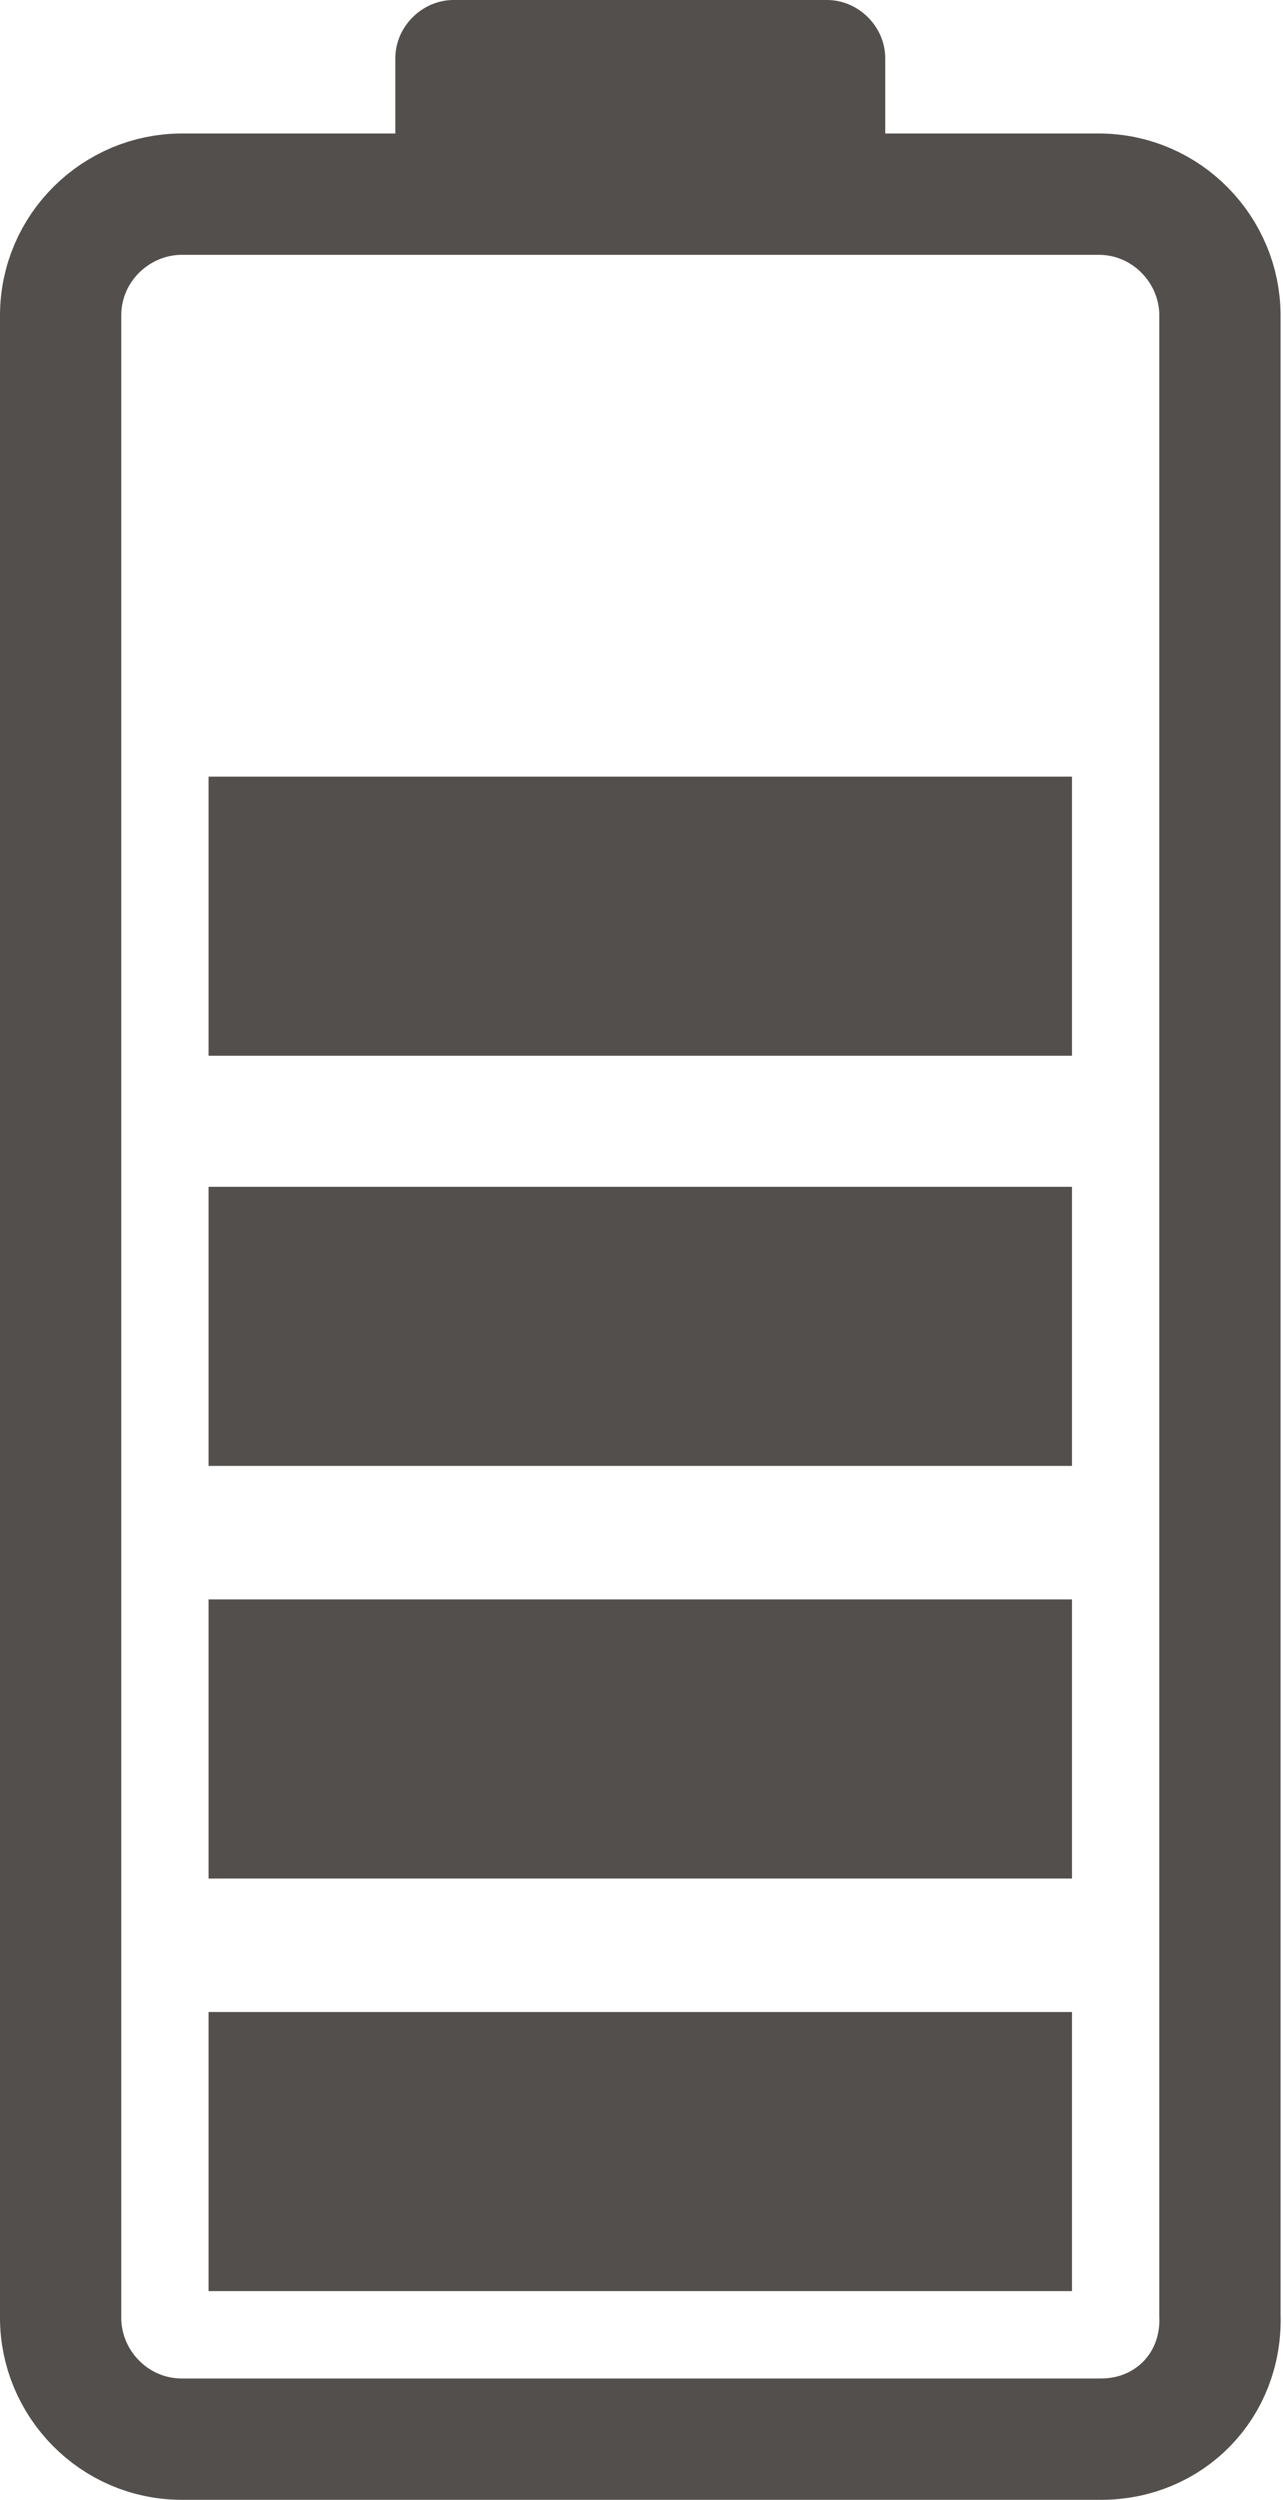 <?xml version="1.0" encoding="utf-8"?>
<!-- Generator: Adobe Illustrator 24.3.0, SVG Export Plug-In . SVG Version: 6.00 Build 0)  -->
<svg version="1.1" id="Calque_1" xmlns="http://www.w3.org/2000/svg" xmlns:xlink="http://www.w3.org/1999/xlink" x="0px" y="0px"
	 viewBox="0 0 52.9 103" style="enable-background:new 0 0 52.9 103;" xml:space="preserve">
<style type="text/css">
	.st0{fill:none;stroke:#534F4D;stroke-width:5;stroke-miterlimit:10;}
	.st1{fill:#534F4D;}
</style>
<g>
	<path class="st0" d="M45.4,100.5H7.5c-2.8,0-5-2.3-5-5V13c0-2.8,2.3-5,5-5h37.8c2.8,0,5,2.3,5,5v82.4
		C50.4,98.3,48.2,100.5,45.4,100.5z"/>
	<path class="st1" d="M34.2,8H18.7c-1.3,0-2.4-1.1-2.4-2.4V2.4c0-1.3,1.1-2.4,2.4-2.4h15.4c1.3,0,2.4,1.1,2.4,2.4v3.1
		C36.6,6.9,35.5,8,34.2,8z"/>
	<rect x="8.6" y="82.9" class="st1" width="35.6" height="11.5"/>
	<rect x="8.6" y="32" class="st1" width="35.6" height="11.5"/>
	<rect x="8.6" y="48.9" class="st1" width="35.6" height="11.5"/>
	<rect x="8.6" y="65.9" class="st1" width="35.6" height="11.5"/>
</g>
</svg>
